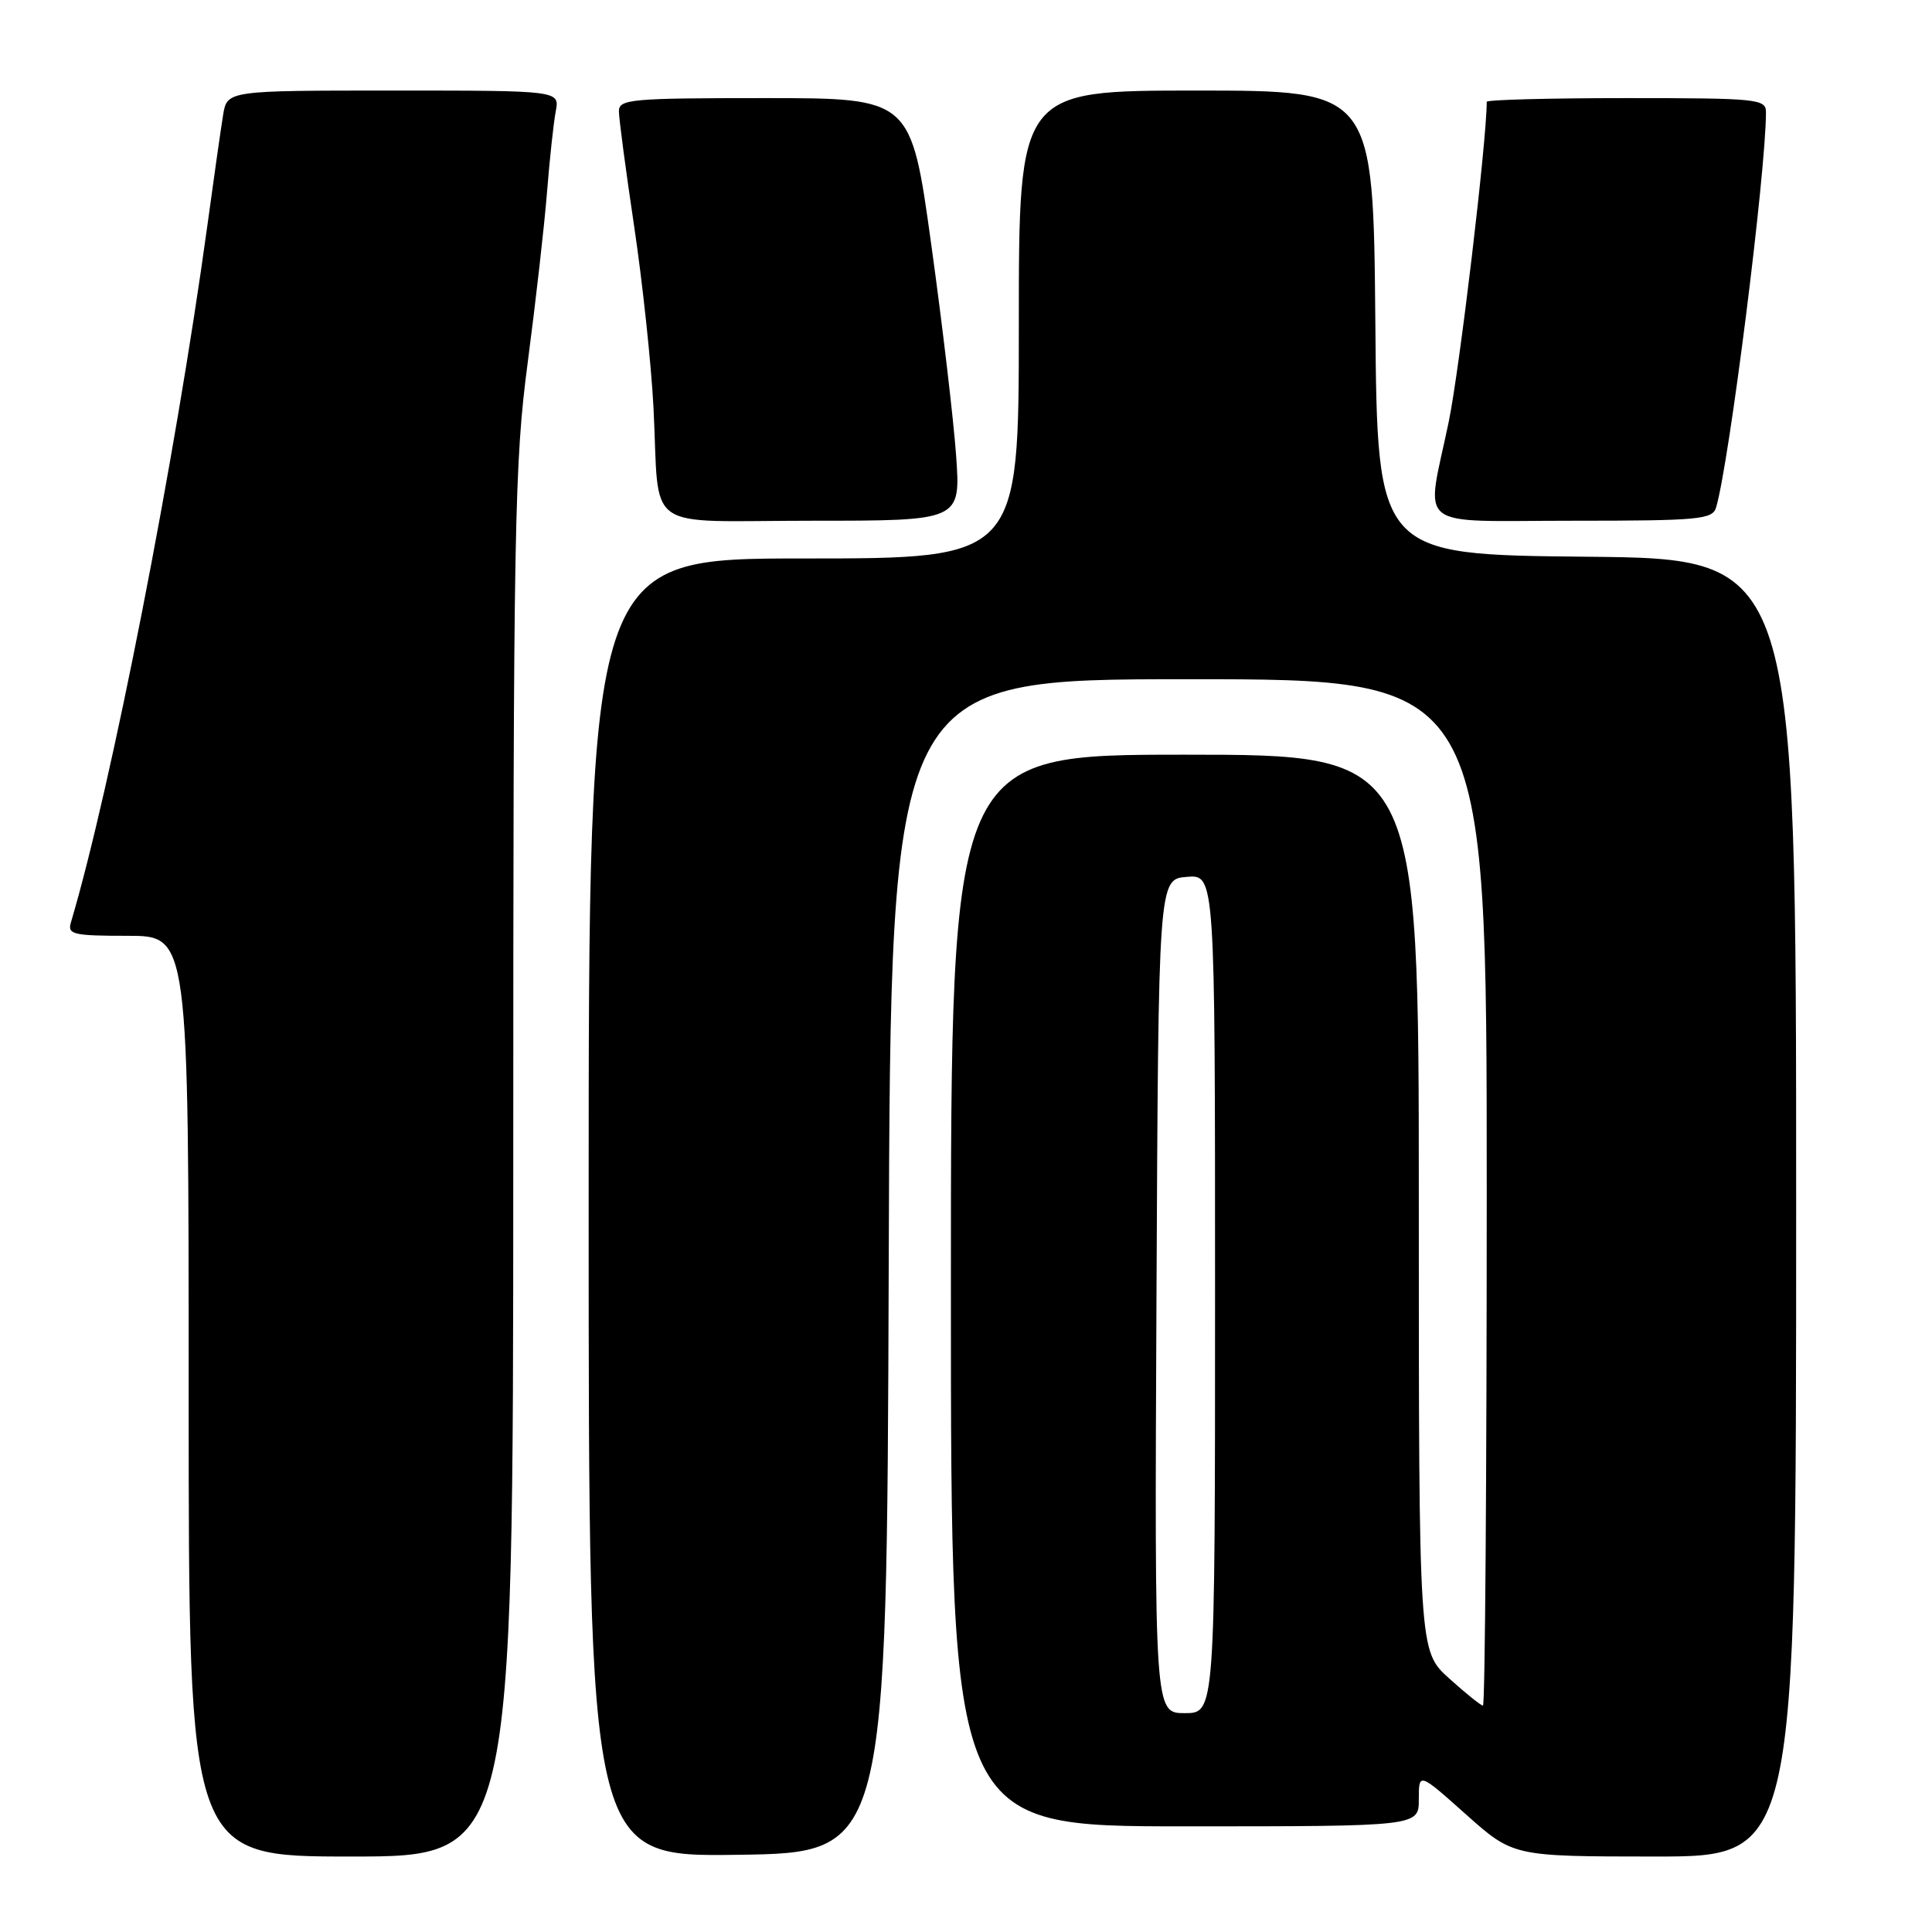 <?xml version="1.0" encoding="UTF-8" standalone="no"?>
<!DOCTYPE svg PUBLIC "-//W3C//DTD SVG 1.1//EN" "http://www.w3.org/Graphics/SVG/1.1/DTD/svg11.dtd" >
<svg xmlns="http://www.w3.org/2000/svg" xmlns:xlink="http://www.w3.org/1999/xlink" version="1.1" viewBox="0 0 256 256">
 <g >
 <path fill="currentColor"
d=" M 68.01 154.25 C 68.01 69.61 68.16 61.38 69.93 48.00 C 70.98 40.02 72.13 29.90 72.48 25.50 C 72.83 21.10 73.35 16.26 73.64 14.75 C 74.16 12.00 74.16 12.00 52.12 12.00 C 30.09 12.00 30.09 12.00 29.56 15.25 C 29.27 17.04 28.32 23.68 27.46 30.00 C 23.22 60.94 14.72 104.32 9.39 122.25 C 8.92 123.82 9.72 124.00 16.93 124.00 C 25.00 124.00 25.00 124.00 25.00 185.00 C 25.00 246.00 25.00 246.00 46.50 246.00 C 68.00 246.00 68.00 246.00 68.01 154.25 Z  M 117.76 167.75 C 118.01 90.00 118.01 90.00 157.51 90.00 C 197.00 90.00 197.00 90.00 197.00 158.00 C 197.00 195.40 196.78 226.00 196.50 226.00 C 196.23 226.00 194.20 224.37 192.00 222.38 C 188.00 218.77 188.00 218.77 188.00 159.38 C 188.00 100.00 188.00 100.00 157.00 100.00 C 126.00 100.00 126.00 100.00 126.00 171.00 C 126.00 242.00 126.00 242.00 157.00 242.00 C 188.00 242.00 188.00 242.00 188.00 238.42 C 188.00 234.84 188.00 234.84 194.25 240.42 C 200.50 245.99 200.50 245.99 219.25 246.00 C 238.00 246.00 238.00 246.00 238.00 160.02 C 238.00 74.03 238.00 74.03 210.25 73.77 C 182.50 73.50 182.50 73.50 182.24 42.75 C 181.97 12.00 181.97 12.00 158.49 12.00 C 135.00 12.00 135.00 12.00 135.00 43.00 C 135.00 74.00 135.00 74.00 106.50 74.00 C 78.00 74.00 78.00 74.00 78.00 160.02 C 78.00 246.04 78.00 246.04 97.75 245.77 C 117.50 245.50 117.50 245.50 117.76 167.75 Z  M 126.69 60.36 C 126.35 55.61 124.87 43.01 123.39 32.36 C 120.71 13.00 120.71 13.00 101.35 13.00 C 83.59 13.00 82.00 13.14 82.01 14.75 C 82.01 15.71 82.92 22.57 84.03 30.00 C 85.14 37.42 86.29 48.22 86.59 54.00 C 87.45 70.87 84.83 69.00 107.67 69.00 C 127.30 69.00 127.30 69.00 126.69 60.36 Z  M 227.39 67.25 C 229.13 61.41 234.00 22.85 234.00 14.86 C 234.00 13.11 232.87 13.00 215.50 13.00 C 205.32 13.00 197.00 13.22 197.00 13.49 C 197.00 18.69 193.40 48.95 191.96 55.91 C 188.93 70.47 187.08 69.00 208.43 69.00 C 225.12 69.00 226.91 68.83 227.39 67.25 Z  M 153.24 171.75 C 153.50 116.50 153.50 116.50 157.25 116.19 C 161.00 115.88 161.00 115.88 161.00 171.44 C 161.00 227.00 161.00 227.00 156.99 227.00 C 152.98 227.00 152.98 227.00 153.24 171.75 Z "/>
</g>
</svg>
